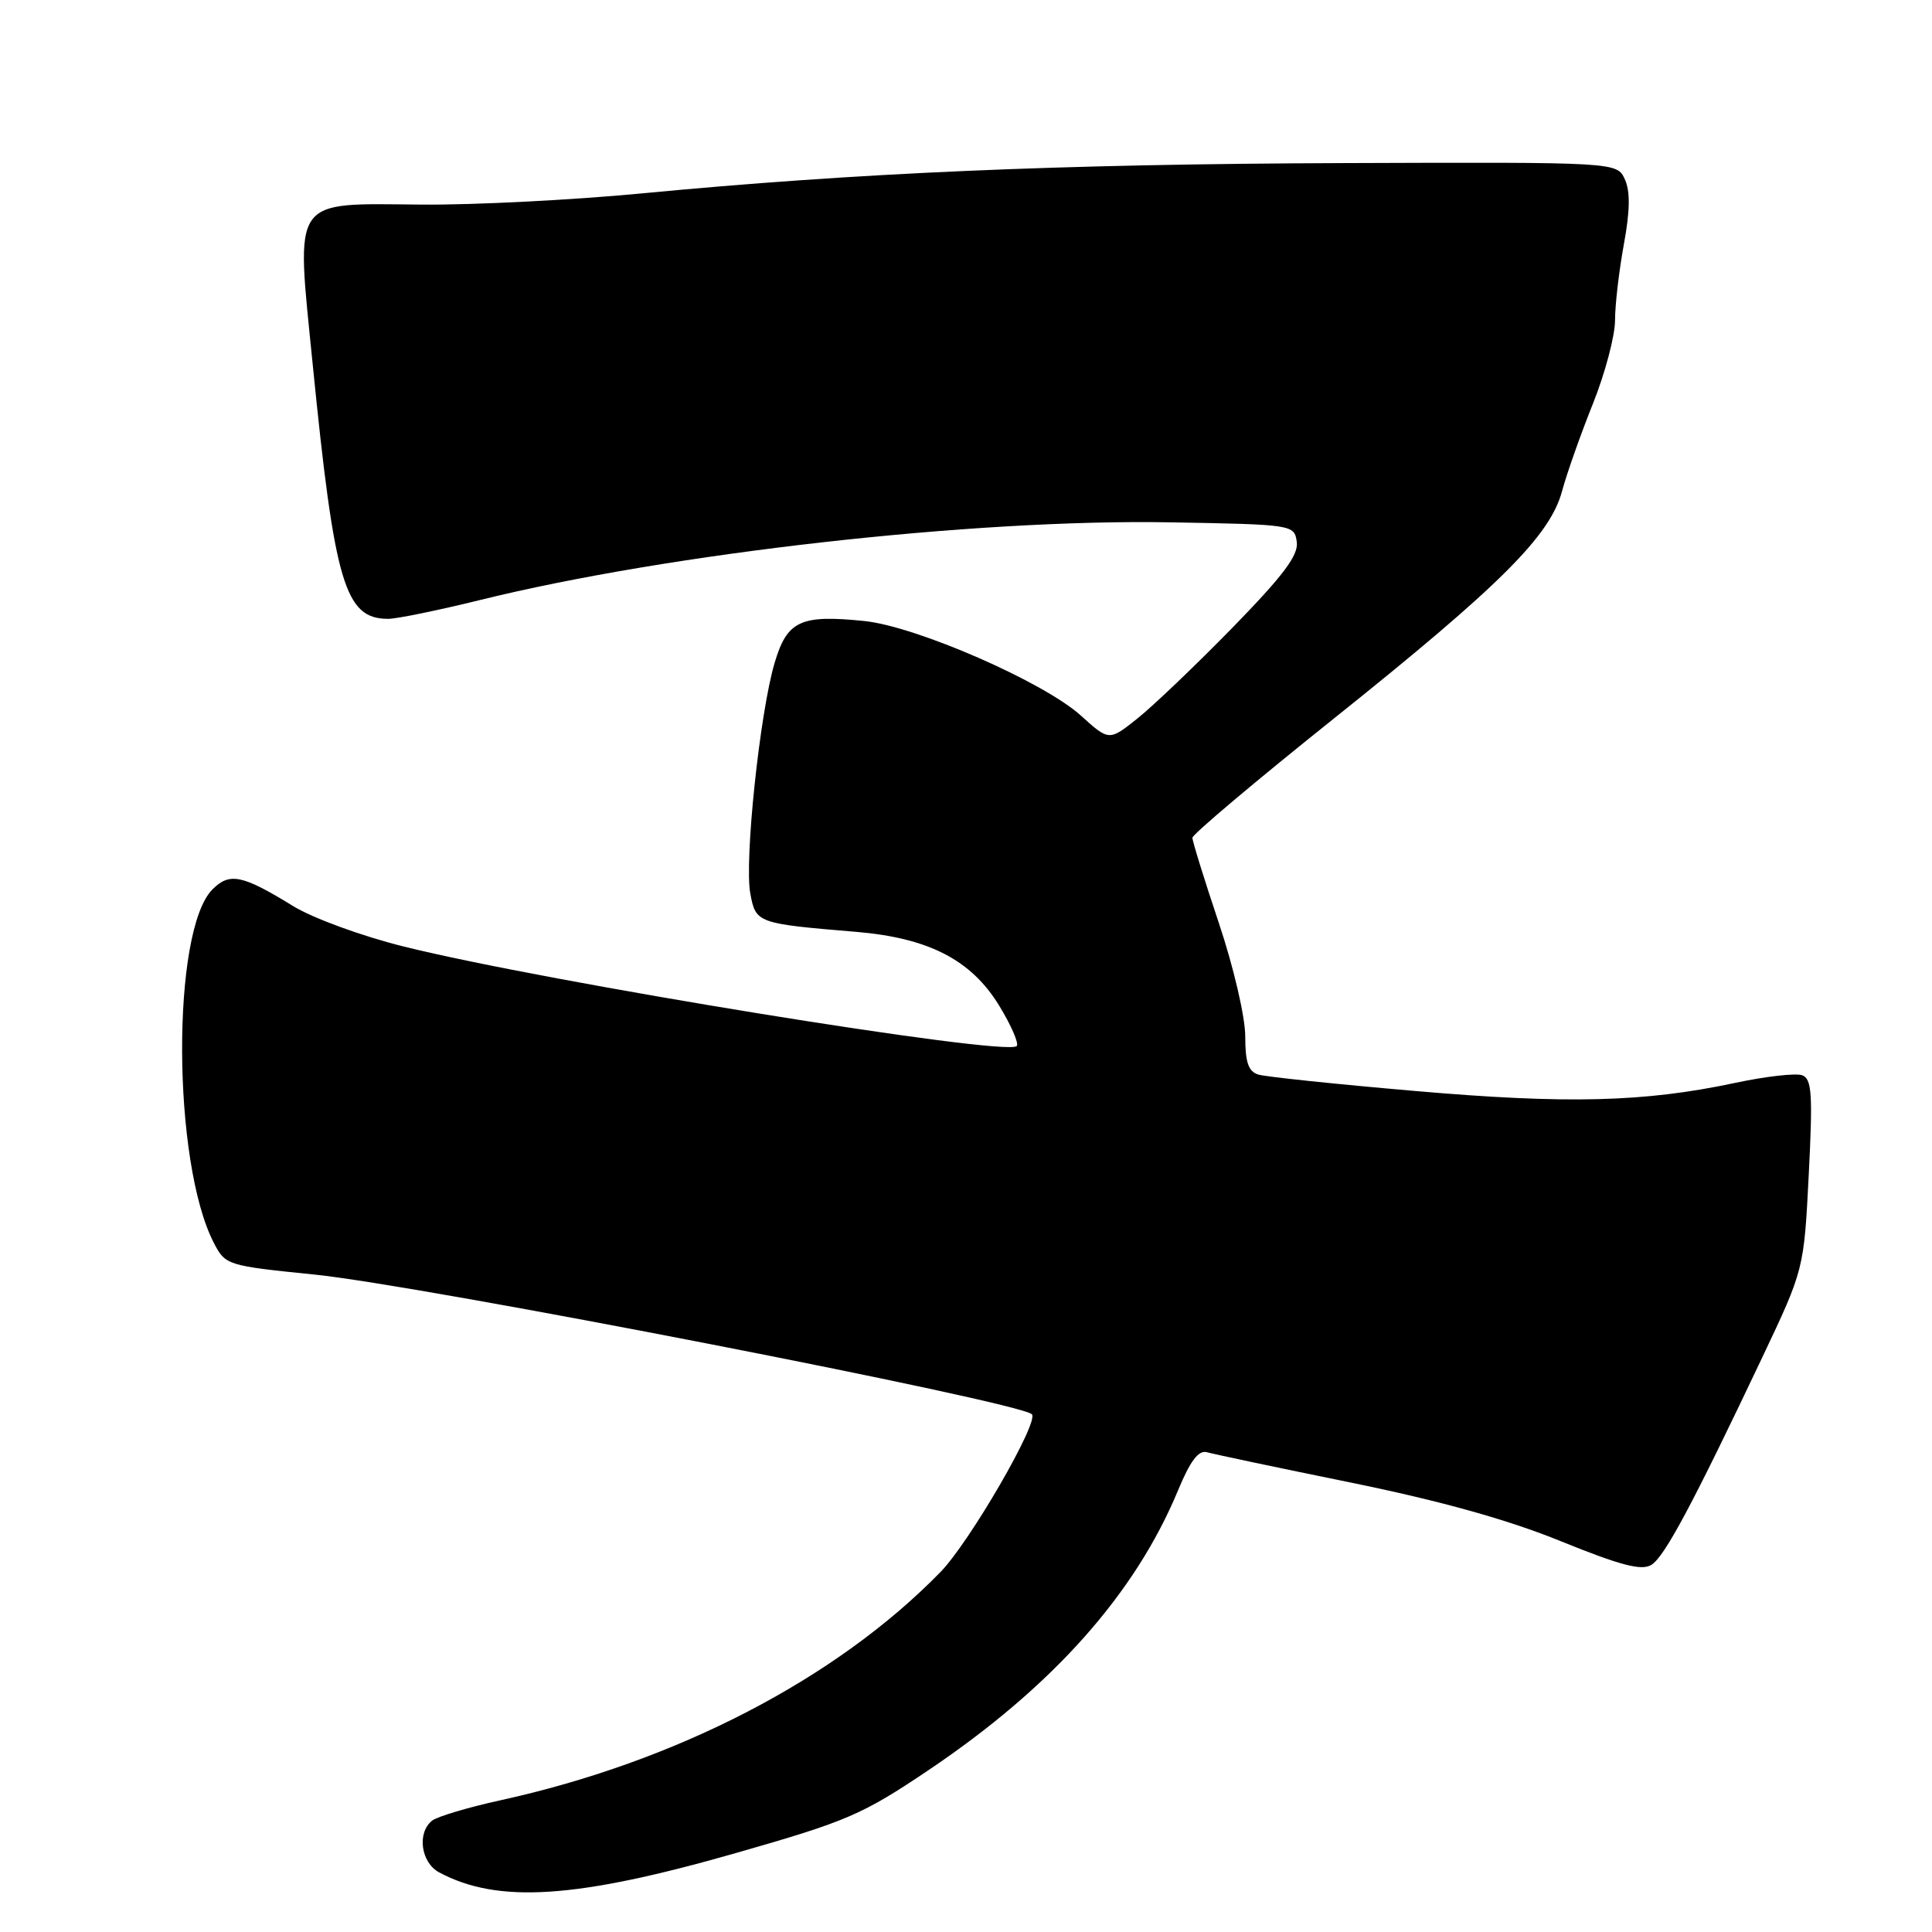 <?xml version="1.0" encoding="UTF-8" standalone="no"?>
<!DOCTYPE svg PUBLIC "-//W3C//DTD SVG 1.1//EN" "http://www.w3.org/Graphics/SVG/1.1/DTD/svg11.dtd" >
<svg xmlns="http://www.w3.org/2000/svg" xmlns:xlink="http://www.w3.org/1999/xlink" version="1.1" viewBox="0 0 256 256">
 <g >
 <path fill="currentColor"
d=" M 97.50 245.54 C 112.26 241.32 114.24 240.47 123.08 234.52 C 139.46 223.49 150.41 211.20 156.10 197.47 C 157.73 193.54 158.82 192.11 159.94 192.43 C 160.80 192.68 169.38 194.49 179.00 196.45 C 190.93 198.89 199.79 201.36 206.82 204.22 C 214.76 207.44 217.53 208.16 218.82 207.35 C 220.58 206.25 224.28 199.32 233.51 179.86 C 239.03 168.21 239.03 168.21 239.67 155.63 C 240.21 144.99 240.08 142.97 238.81 142.48 C 237.99 142.17 233.98 142.62 229.91 143.49 C 217.87 146.05 207.68 146.31 187.50 144.56 C 177.05 143.66 167.71 142.68 166.75 142.39 C 165.42 141.99 165.00 140.78 165.00 137.31 C 165.00 134.76 163.46 128.14 161.50 122.29 C 159.57 116.54 158.00 111.46 158.00 111.01 C 158.00 110.56 166.45 103.44 176.77 95.19 C 198.79 77.58 205.38 71.01 206.98 65.08 C 207.60 62.77 209.44 57.56 211.06 53.52 C 212.68 49.48 214.00 44.49 214.00 42.45 C 214.00 40.40 214.53 35.87 215.17 32.38 C 215.99 27.92 216.03 25.36 215.30 23.76 C 214.26 21.48 214.26 21.48 177.88 21.61 C 140.25 21.74 113.44 22.91 85.00 25.63 C 75.92 26.50 62.83 27.17 55.90 27.11 C 38.43 26.97 39.20 25.85 41.43 48.24 C 44.34 77.42 45.70 82.00 51.44 82.00 C 52.57 82.00 58.02 80.88 63.55 79.52 C 88.76 73.29 128.96 68.76 155.00 69.21 C 171.36 69.50 171.50 69.52 171.83 71.80 C 172.08 73.56 170.07 76.23 163.33 83.15 C 158.47 88.12 152.80 93.54 150.73 95.19 C 146.96 98.20 146.96 98.20 143.21 94.81 C 138.29 90.36 121.43 83.00 114.54 82.29 C 106.07 81.42 104.30 82.24 102.64 87.84 C 100.68 94.44 98.61 114.09 99.42 118.40 C 100.15 122.32 100.30 122.38 113.50 123.48 C 123.07 124.29 128.70 127.20 132.40 133.26 C 134.00 135.88 135.04 138.29 134.72 138.61 C 133.31 140.02 72.41 130.13 53.50 125.42 C 47.97 124.05 41.42 121.65 38.84 120.06 C 32.11 115.92 30.43 115.57 28.16 117.84 C 22.70 123.30 22.82 154.01 28.33 164.68 C 29.87 167.65 30.06 167.71 41.70 168.89 C 55.95 170.34 135.08 185.75 136.73 187.40 C 137.72 188.39 128.46 204.38 124.61 208.31 C 110.81 222.46 89.62 233.44 66.29 238.55 C 62.01 239.49 57.94 240.70 57.25 241.25 C 55.23 242.86 55.77 246.81 58.19 248.10 C 65.97 252.27 76.36 251.59 97.50 245.54 Z "/>
</g>
</svg>